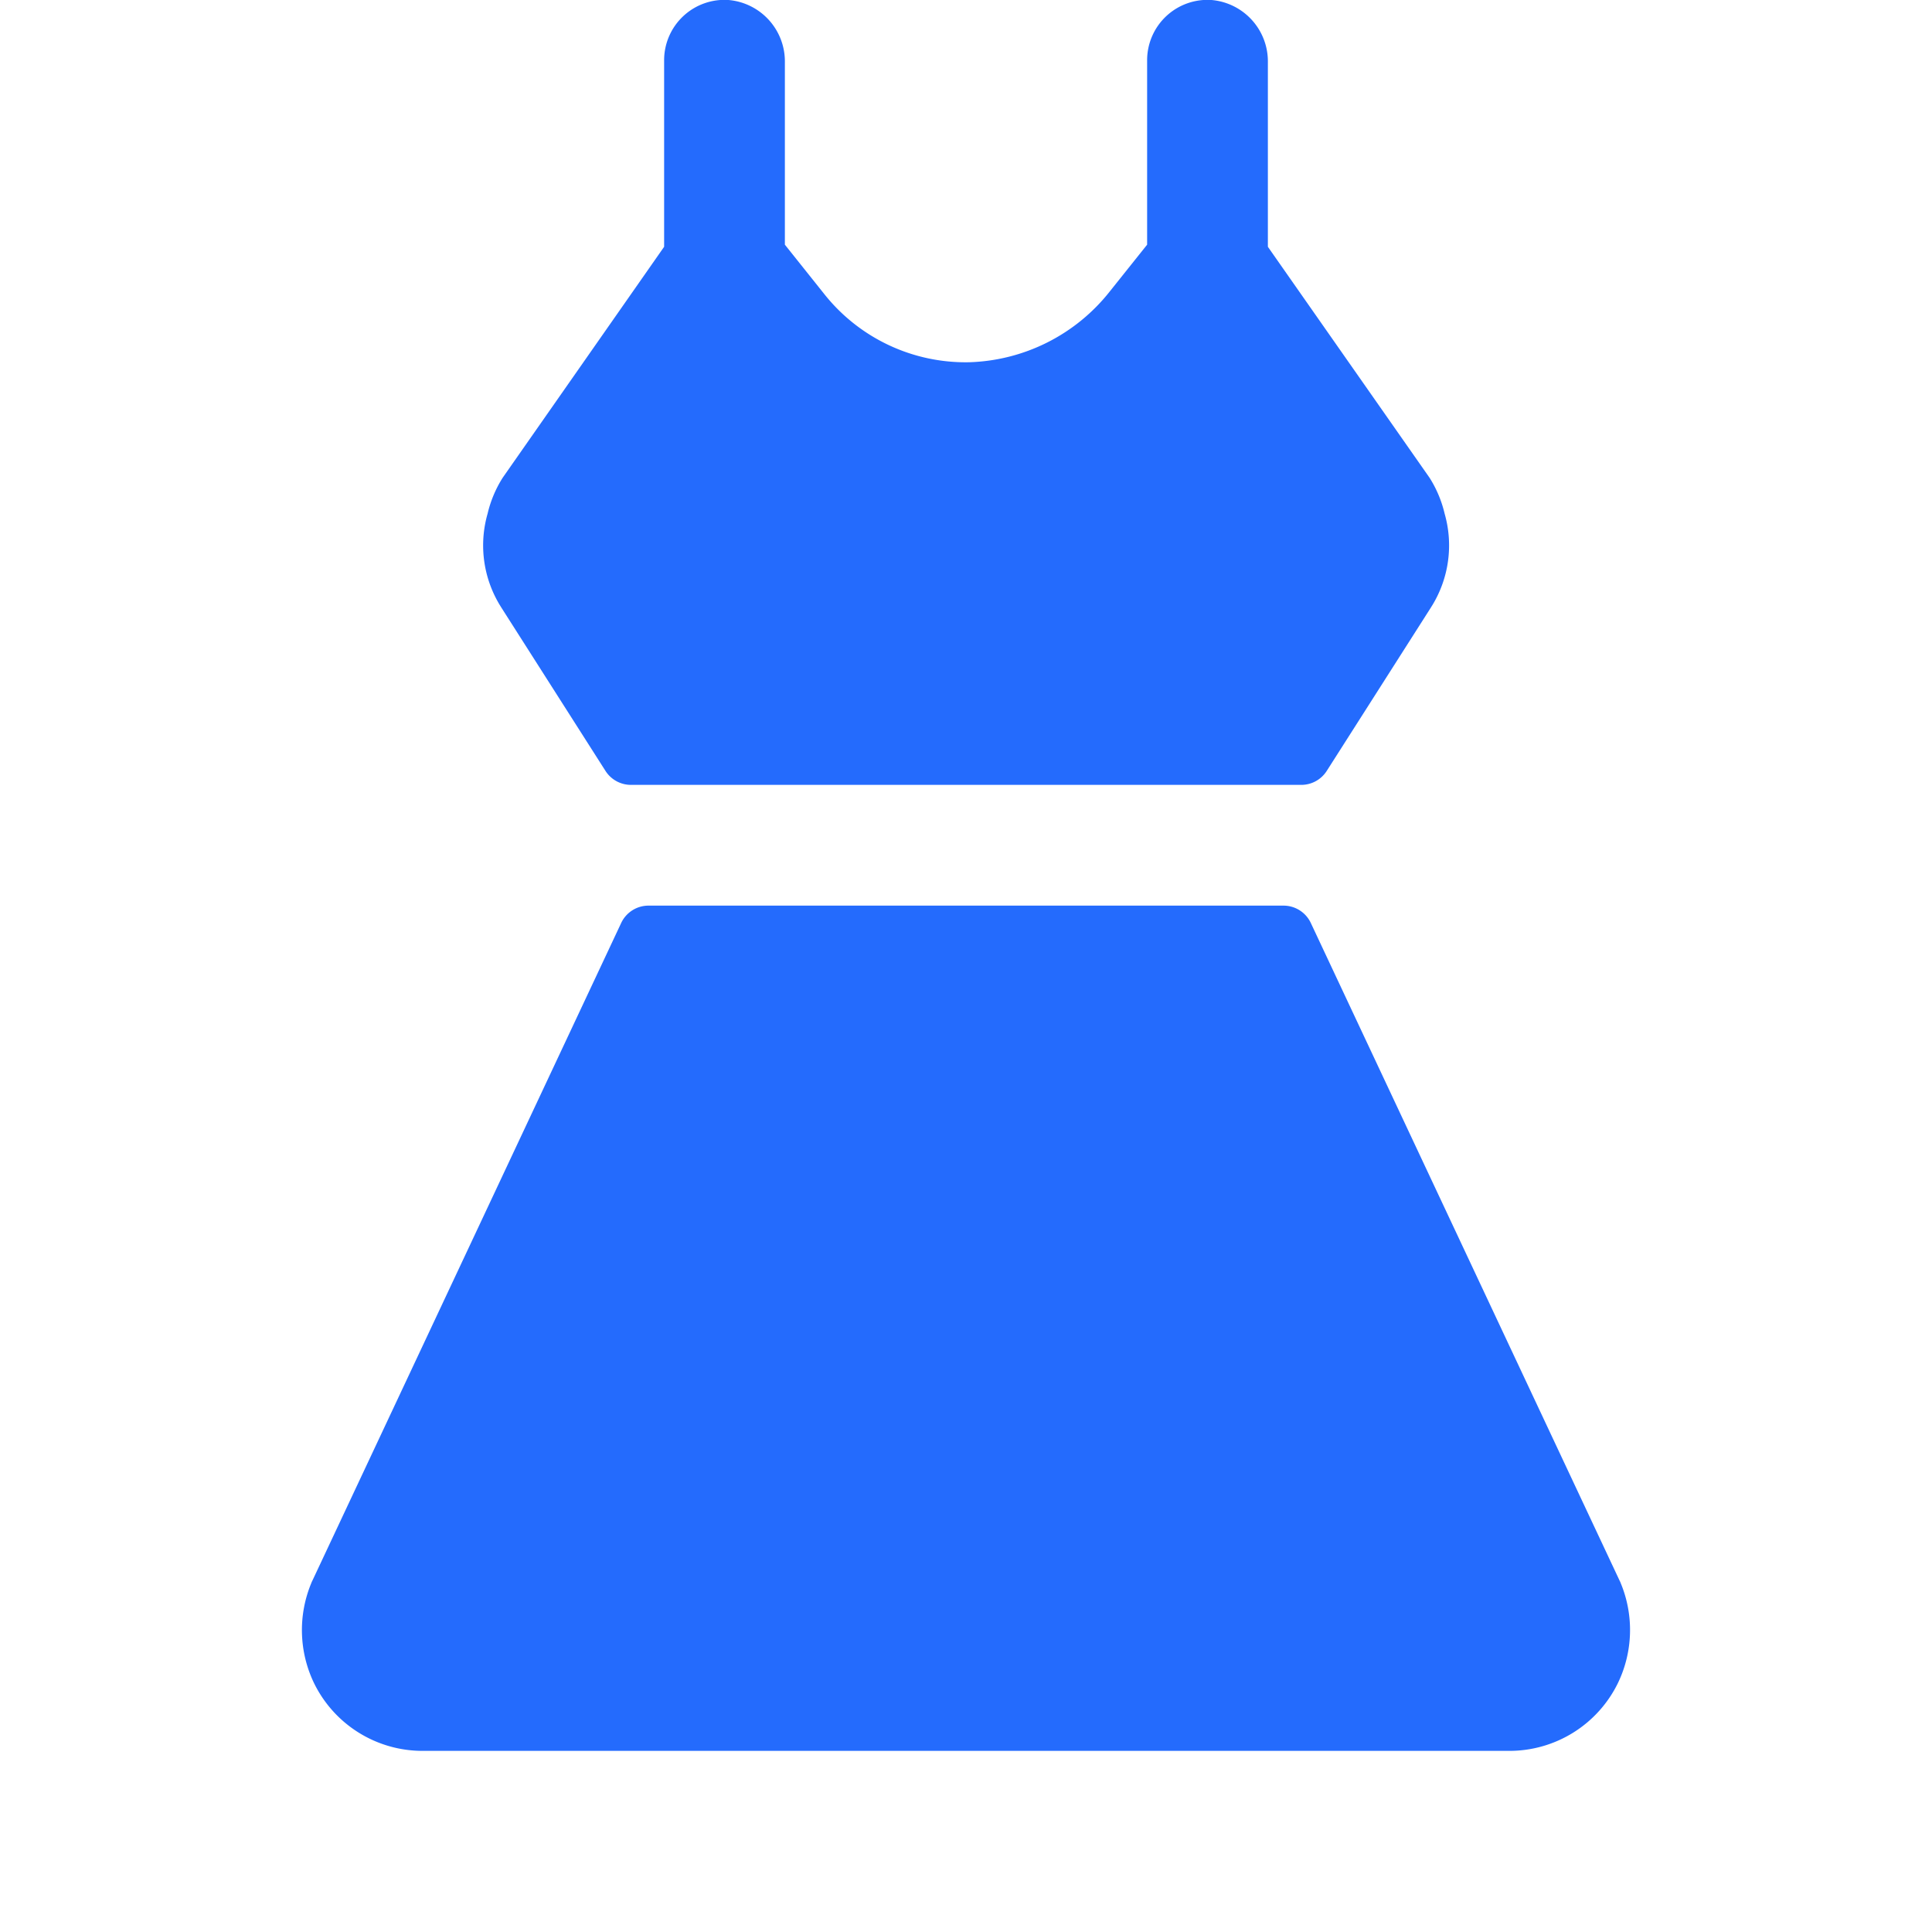 <svg xmlns="http://www.w3.org/2000/svg" width="256" height="256" viewBox="0 0 256 256"><path fill="#246BFD" d="M66.26 80.23a15.26 15.26 0 0 1-1.65-12.17a15.5 15.5 0 0 1 2-4.76L88 32.7V8a8 8 0 0 1 8.53-8A8.17 8.17 0 0 1 104 8.27v24.15l5.25 6.58a23.91 23.91 0 0 0 19.13 9a24.67 24.67 0 0 0 18.71-9.43l4.91-6.15V8a8 8 0 0 1 8.53-8A8.17 8.17 0 0 1 168 8.27V32.7l21.42 30.6a15.5 15.5 0 0 1 2 4.76a15.26 15.26 0 0 1-1.65 12.17a2 2 0 0 0-.11.18l-13.86 21.74a4 4 0 0 1-3.4 1.85H83.6a4 4 0 0 1-3.37-1.85L66.37 80.41a2 2 0 0 0-.11-.18m148.5 129.56a2.5 2.5 0 0 0-.15-.34l-40.92-87.15a4 4 0 0 0-3.63-2.3H85.94a4 4 0 0 0-3.63 2.3l-40.92 87.15a2.5 2.5 0 0 0-.15.34A16.2 16.2 0 0 0 41.6 223a16 16 0 0 0 14.4 9h144a16 16 0 0 0 14.39-9a16.2 16.2 0 0 0 .37-13.21"/></svg>